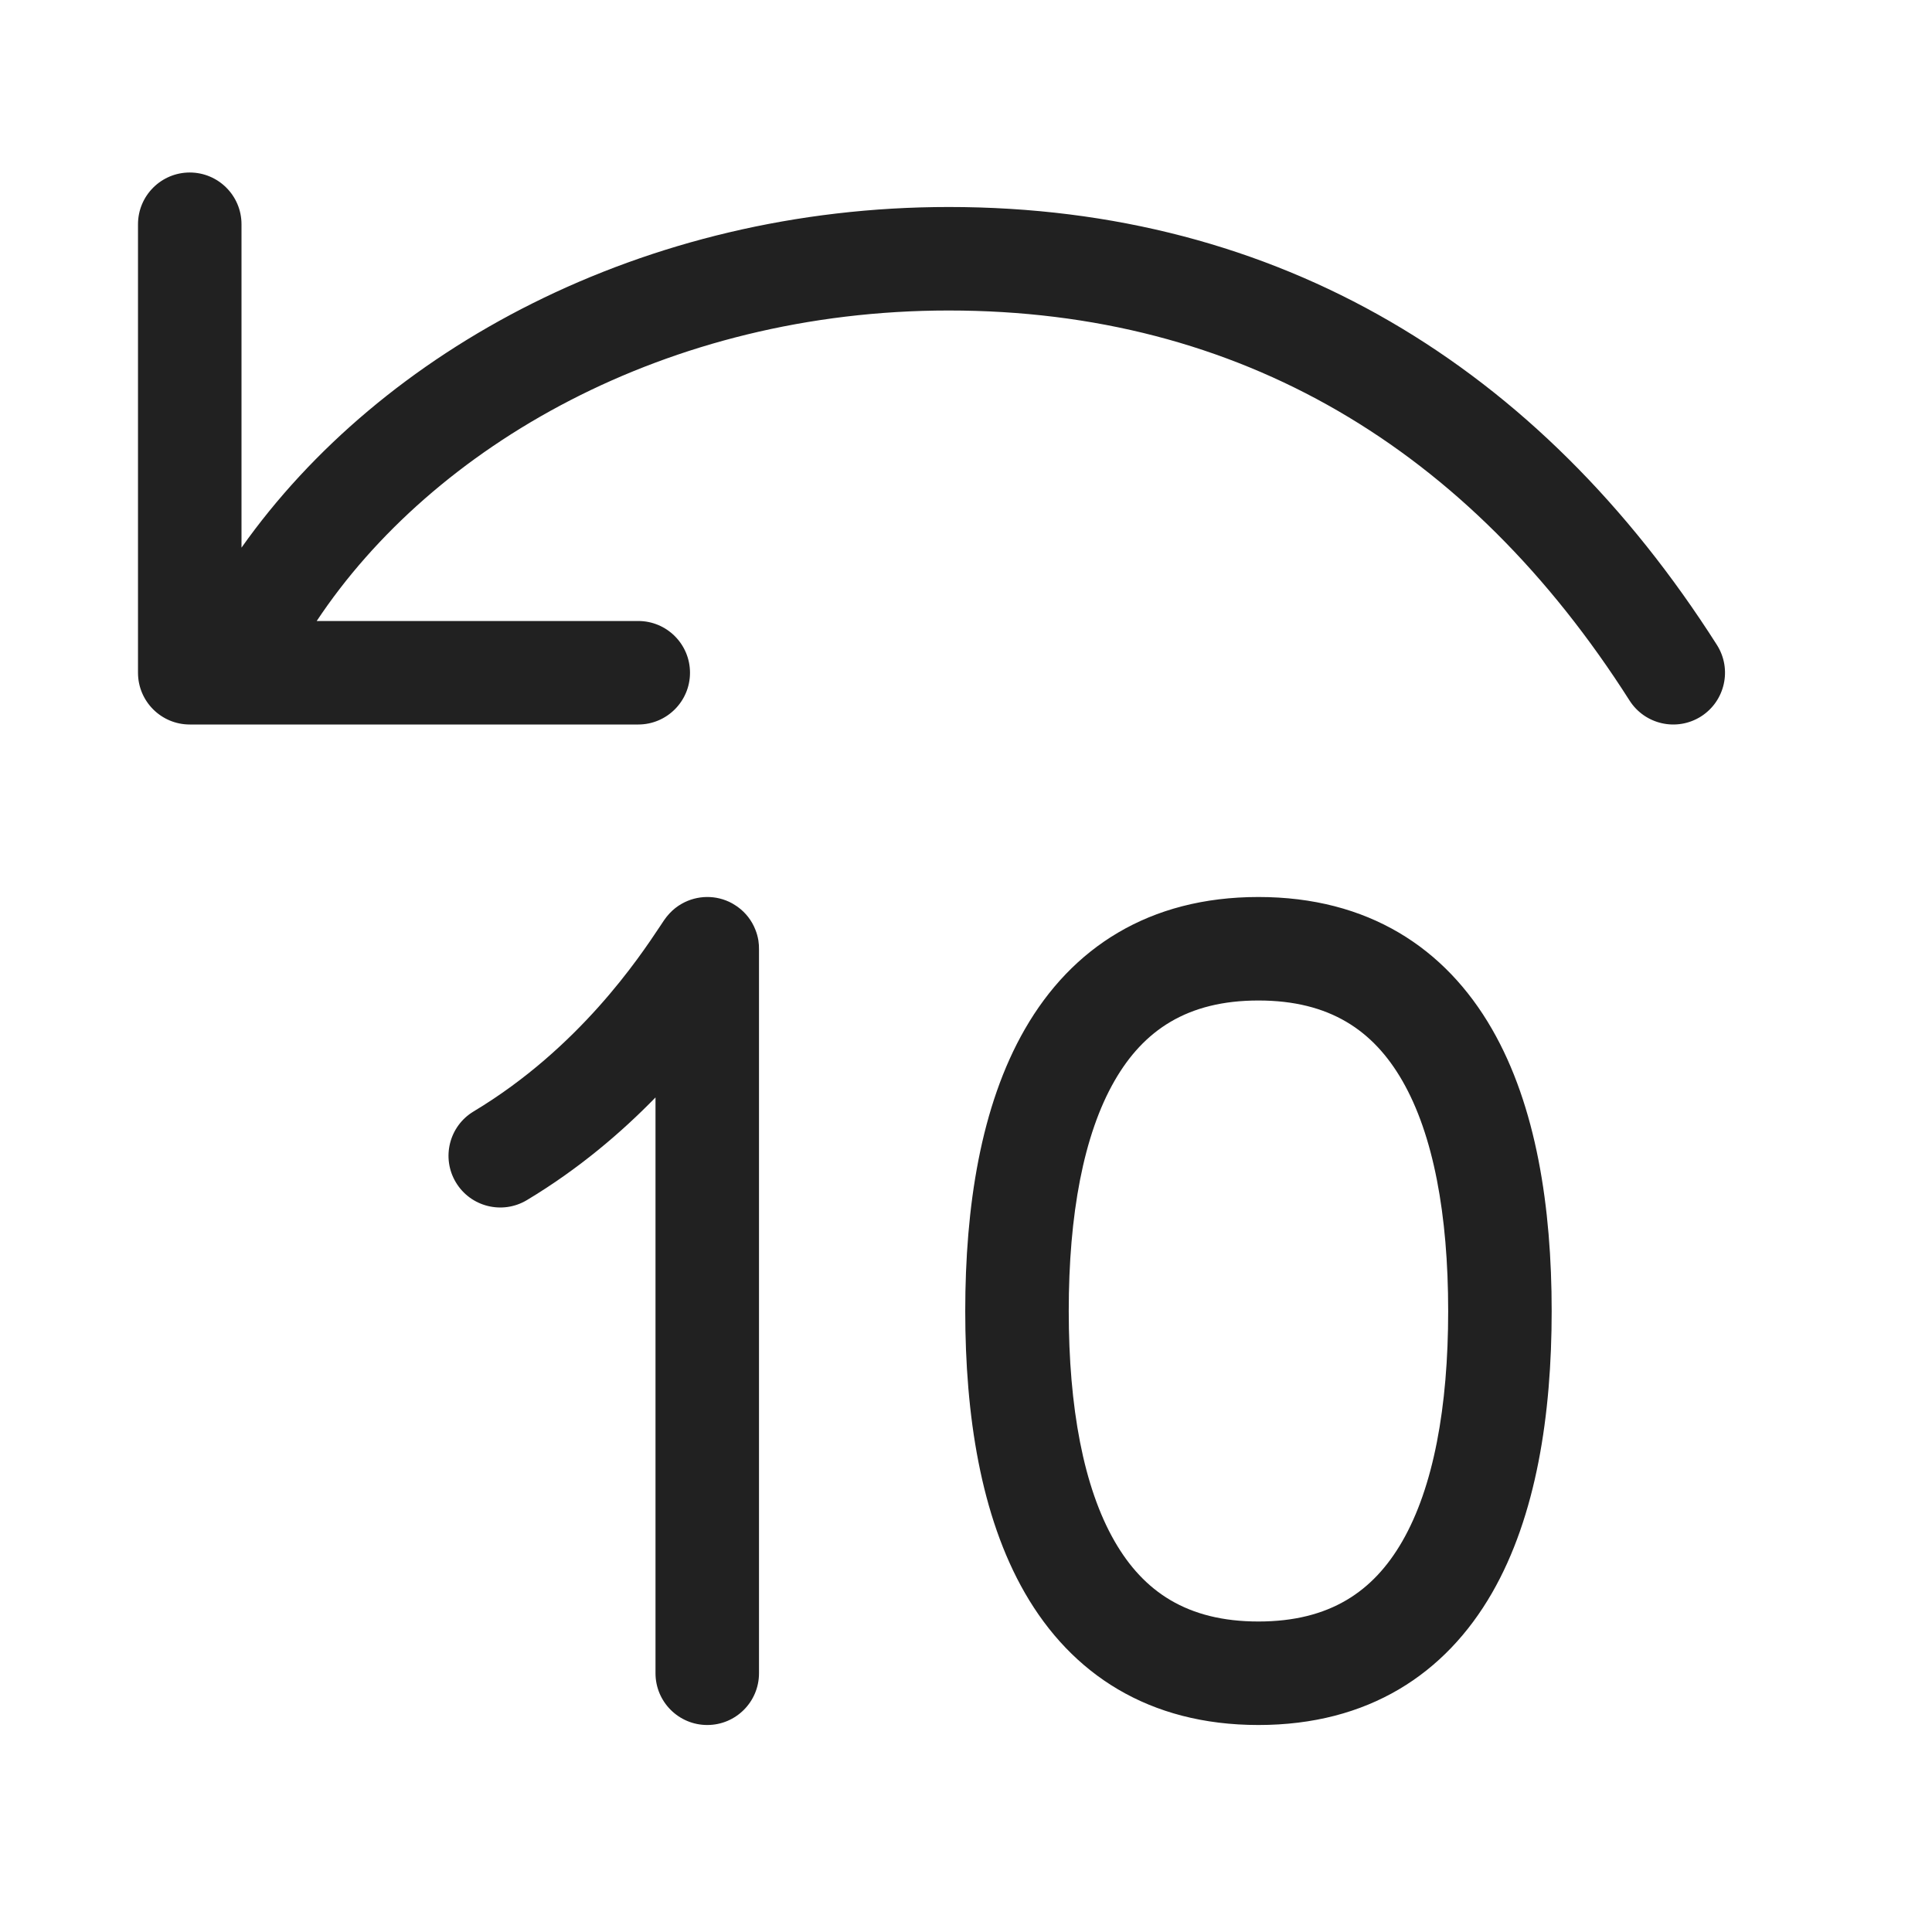 <svg viewBox="0 0 28 28" fill="none" xmlns="http://www.w3.org/2000/svg" height="1em" width="1em">
  <path d="M2.75 2.5C2.336 2.5 2 2.836 2 3.25V9.75C2 10.164 2.336 10.5 2.75 10.5H9.25C9.664 10.5 10 10.164 10 9.75C10 9.336 9.664 9 9.25 9H4.59C6.27 6.469 9.656 4.5 13.75 4.5C17.967 4.5 21.291 6.498 23.617 10.153C23.84 10.502 24.303 10.605 24.653 10.383C25.002 10.16 25.105 9.697 24.883 9.347C22.311 5.306 18.533 3 13.75 3C9.316 3 5.524 5.073 3.5 7.937V3.25C3.5 2.836 3.164 2.5 2.75 2.5ZM10.948 13.475C10.898 13.346 10.811 13.23 10.691 13.143C10.682 13.137 10.674 13.131 10.666 13.126C10.648 13.114 10.63 13.103 10.611 13.092C10.38 12.965 10.103 12.972 9.882 13.097C9.817 13.133 9.756 13.181 9.703 13.238C9.675 13.268 9.649 13.3 9.626 13.334C9.609 13.359 9.588 13.391 9.562 13.43C9.266 13.875 8.394 15.189 6.865 16.107C6.509 16.32 6.394 16.781 6.607 17.136C6.82 17.491 7.281 17.606 7.636 17.393C8.393 16.939 9.013 16.405 9.5 15.905V24.25C9.5 24.664 9.836 25 10.25 25C10.665 25 11 24.664 11 24.25V13.767C11.001 13.72 10.998 13.675 10.991 13.629C10.982 13.576 10.968 13.524 10.948 13.475ZM14.854 14.914C15.53 13.739 16.649 13 18.238 13C19.828 13 20.947 13.739 21.623 14.914C22.266 16.03 22.488 17.498 22.488 19C22.488 20.502 22.266 21.97 21.623 23.087C20.947 24.261 19.828 25 18.238 25C16.649 25 15.53 24.261 14.854 23.087C14.211 21.97 13.989 20.502 13.989 19C13.989 17.498 14.211 16.03 14.854 14.914ZM16.154 15.662C15.703 16.445 15.489 17.603 15.489 19C15.489 20.397 15.703 21.555 16.154 22.338C16.572 23.064 17.203 23.5 18.238 23.5C19.273 23.5 19.905 23.064 20.323 22.338C20.774 21.555 20.988 20.397 20.988 19C20.988 17.603 20.774 16.445 20.323 15.662C19.905 14.936 19.273 14.5 18.238 14.5C17.203 14.5 16.572 14.936 16.154 15.662Z" fill="#212121"/>
</svg>

